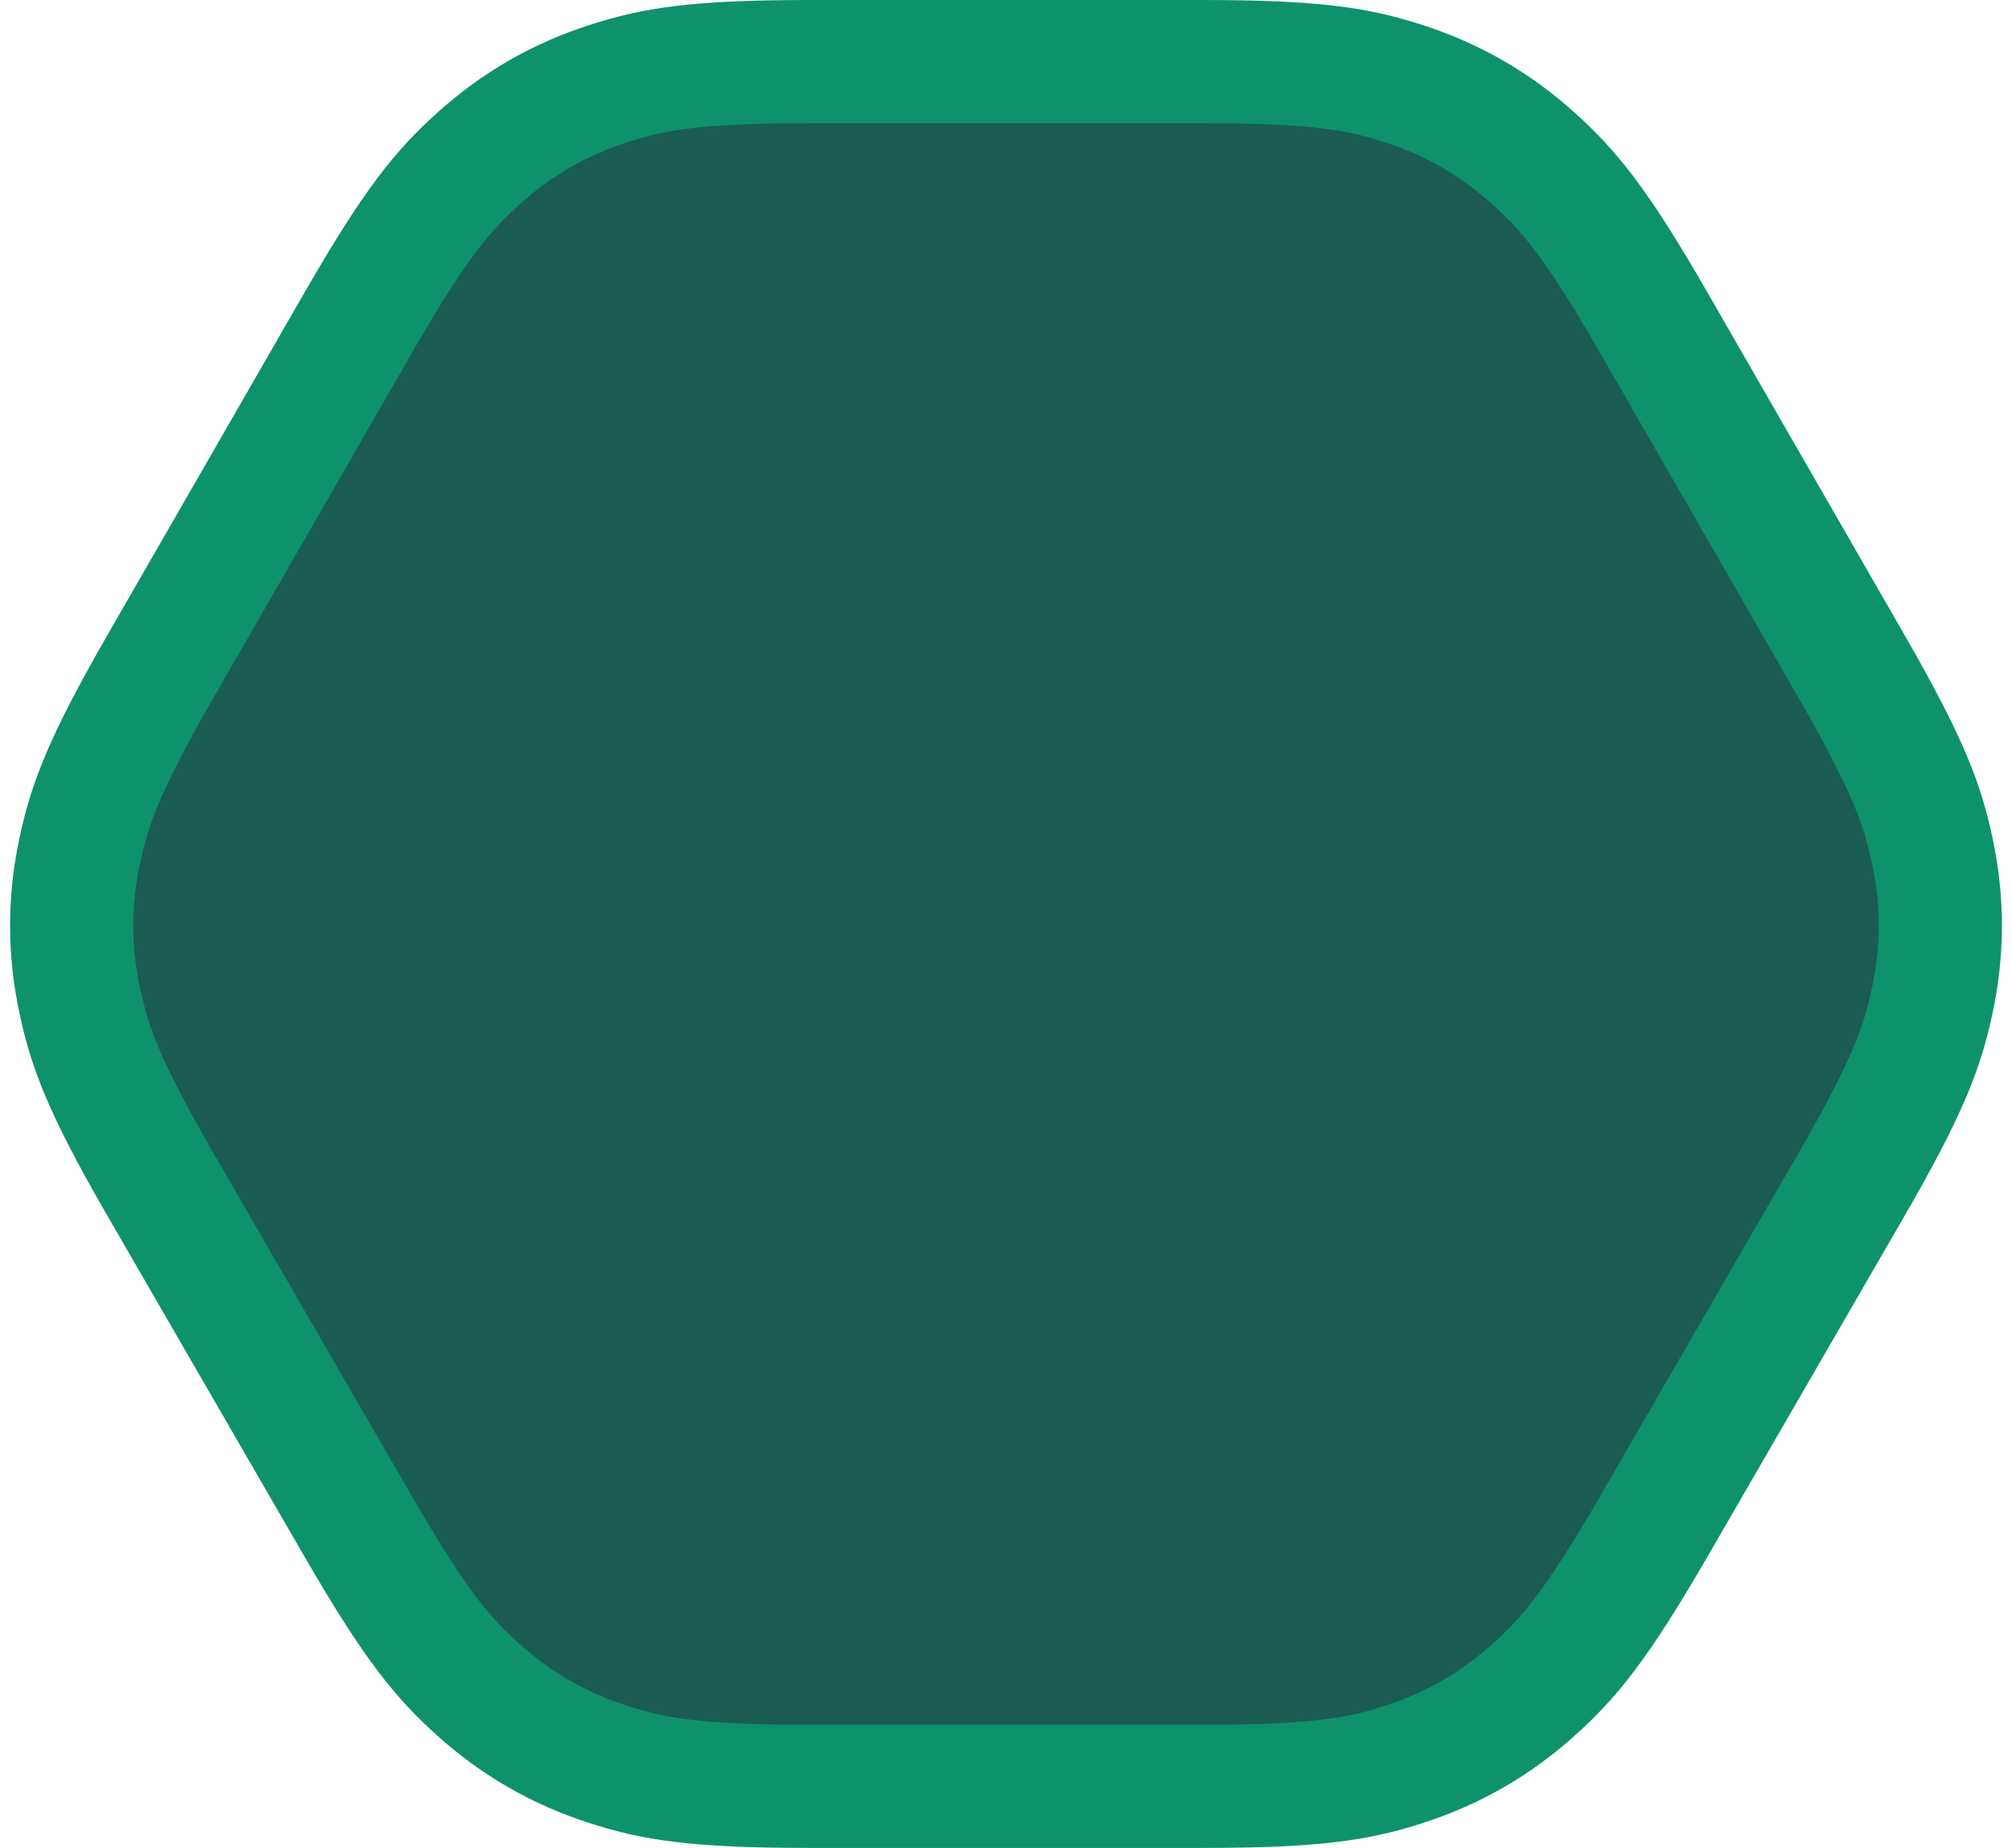 <svg xmlns="http://www.w3.org/2000/svg" width="49" height="45" viewBox="0 0 49 45">
    <g fill="none" fill-rule="evenodd">
        <g fill="#1A5C52" stroke="#0E926C" stroke-width="3">
            <g>
                <path d="M19.717 1.5h9.566c2.82 0 3.823.187 4.914.541 1.194.388 2.227.985 3.159 1.827.851.769 1.514 1.546 2.92 3.99h0l4.805 8.35c1.404 2.44 1.742 3.4 1.98 4.52.26 1.226.258 2.418-.004 3.643-.24 1.12-.58 2.08-1.99 4.517h0l-4.787 8.277c-1.41 2.436-2.072 3.21-2.923 3.977-.93.838-1.963 1.433-3.155 1.82-1.09.352-2.091.538-4.905.538h0-9.594c-2.814 0-3.816-.186-4.905-.539-1.192-.386-2.224-.981-3.155-1.82-.851-.766-1.513-1.54-2.923-3.976h0l-4.787-8.277c-1.41-2.436-1.75-3.396-1.99-4.517-.262-1.225-.264-2.417-.004-3.642.238-1.12.576-2.082 1.98-4.521h0l4.805-8.35c1.406-2.444 2.069-3.221 2.92-3.99.932-.842 1.965-1.44 3.159-1.827 1.091-.354 2.095-.541 4.914-.541h0z" transform="translate(-78) translate(78)"/>
            </g>
        </g>
    </g>
</svg>
